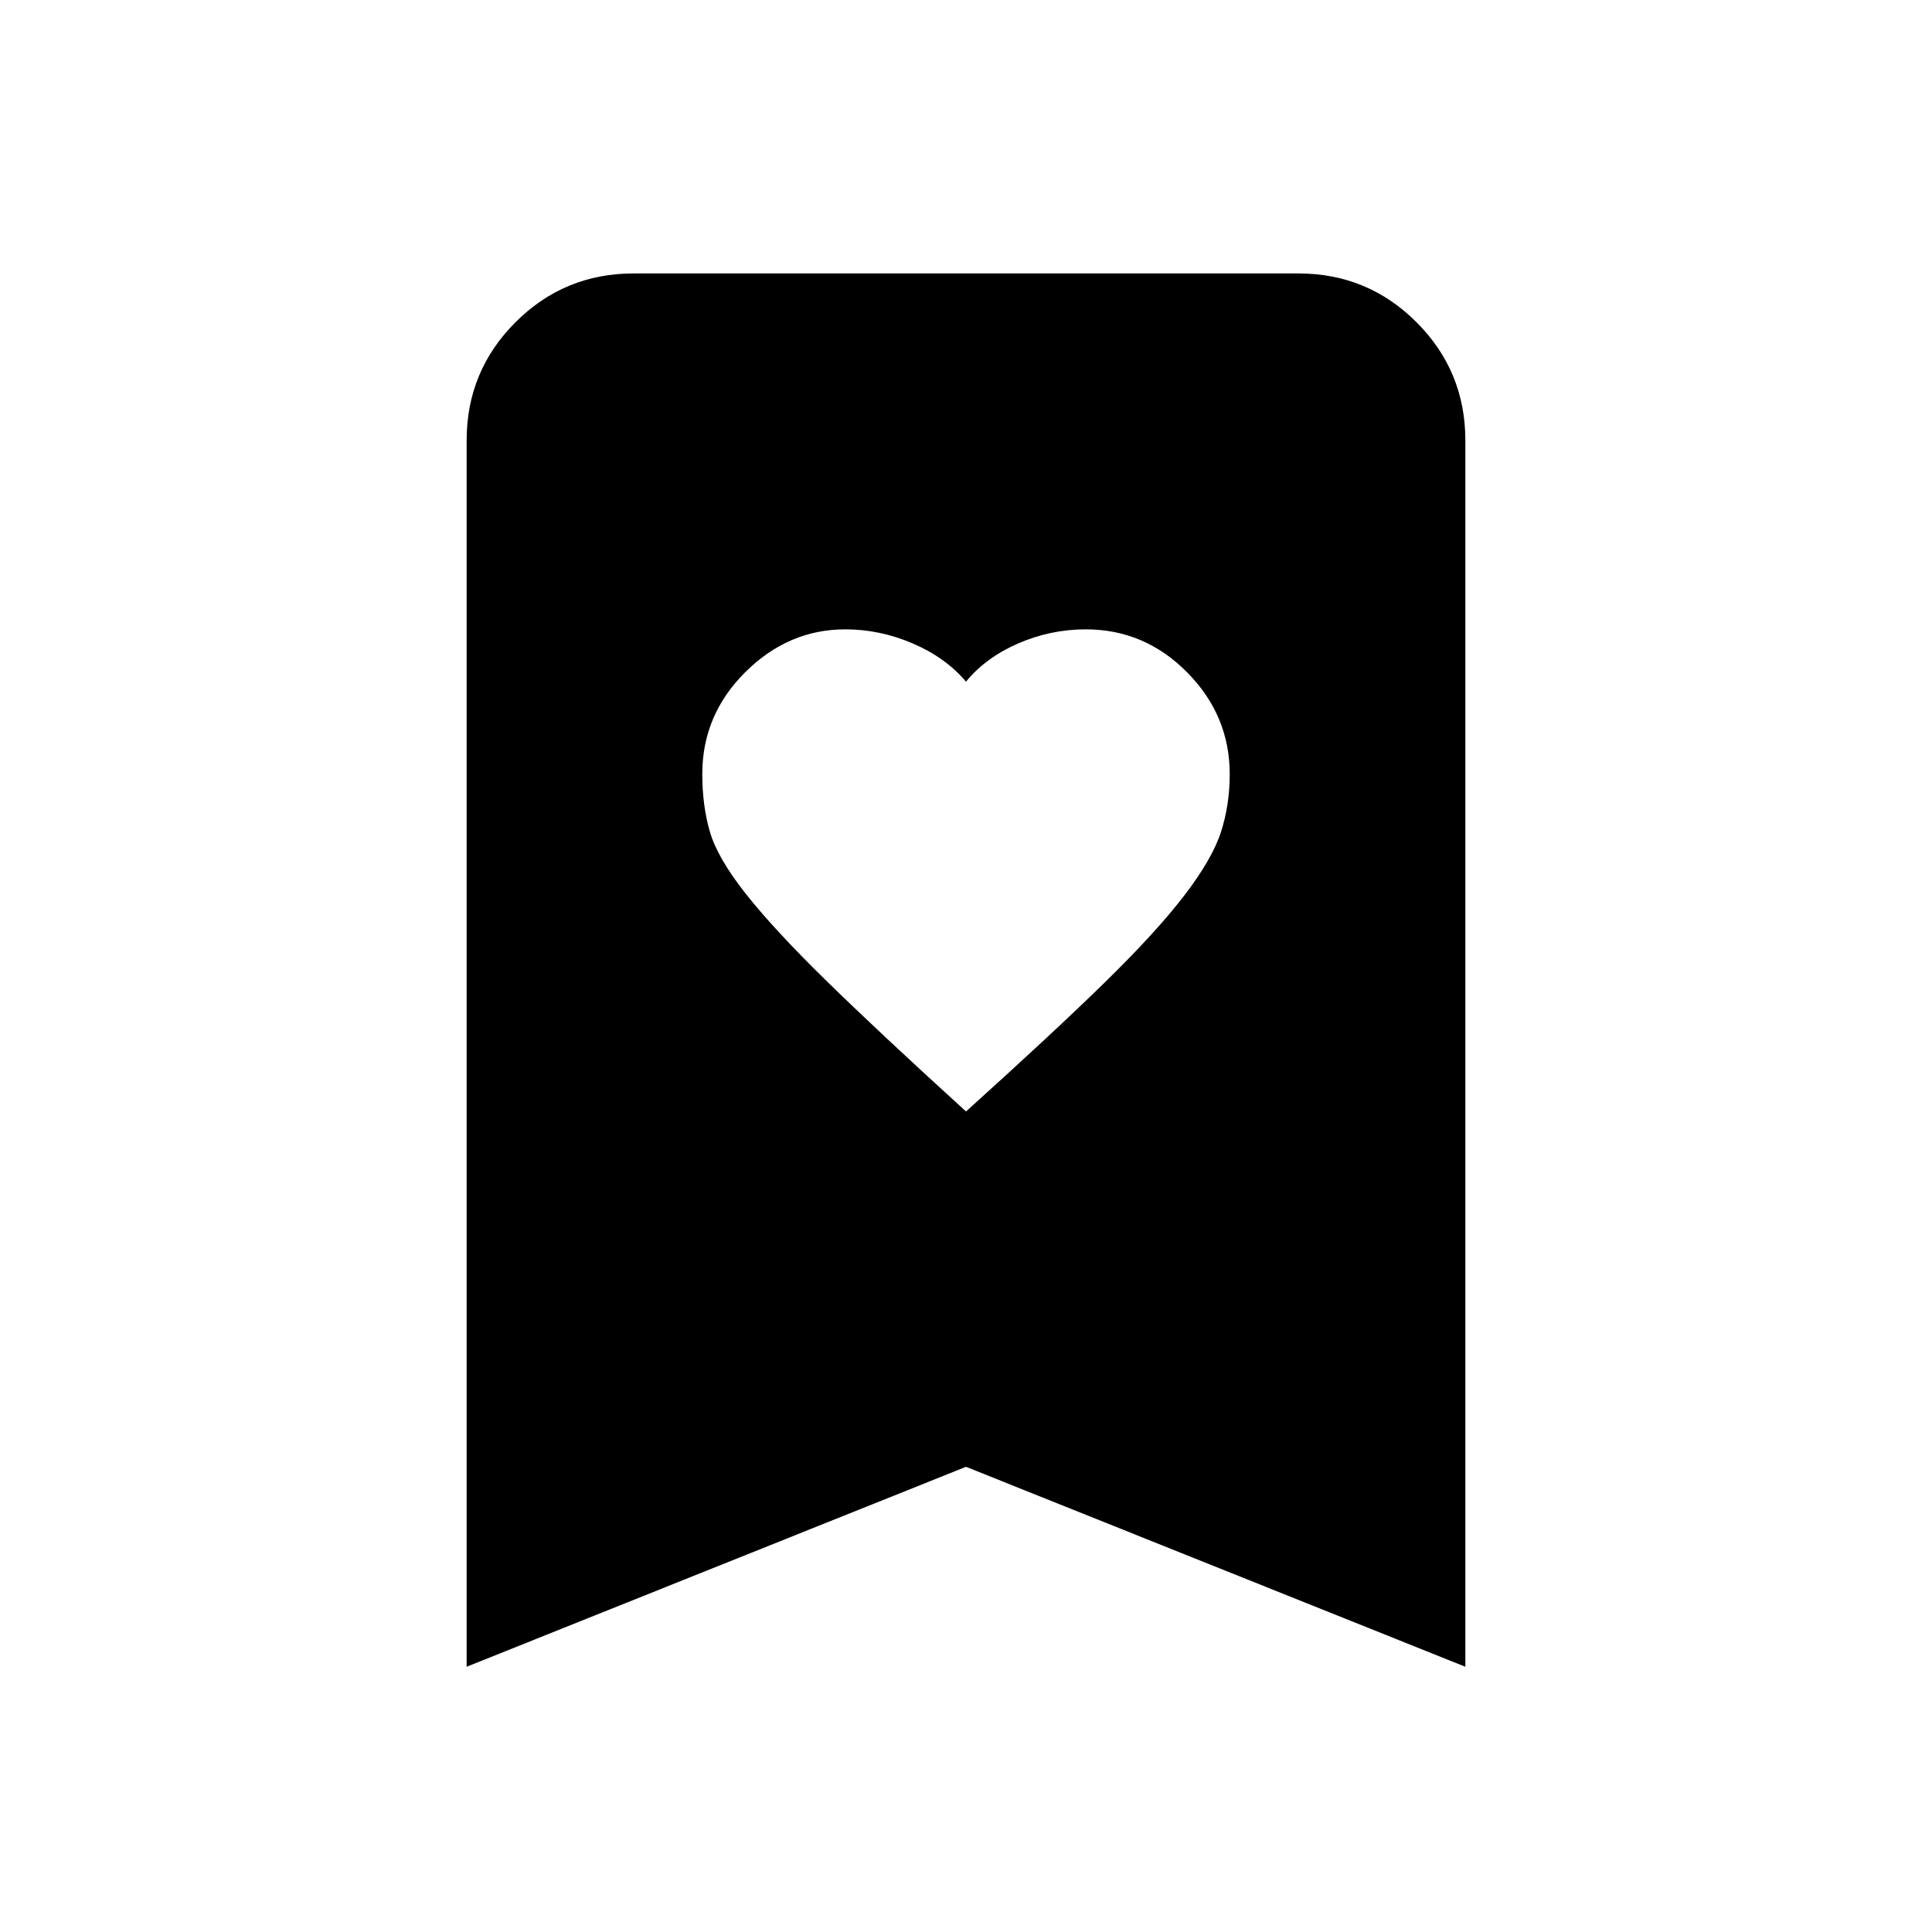 <svg xmlns="http://www.w3.org/2000/svg" height="20" viewBox="0 -960 960 960" width="20"><path d="M480-407.72q43-38.76 68.62-63.79 25.62-25.03 39.64-43.26 14.02-18.23 18.4-31.73 4.38-13.5 4.38-28.81 0-29.21-21.15-50.59-21.15-21.38-50.37-21.38-17.5 0-33.63 7.02-16.13 7.03-25.89 18.98-10.08-11.95-26.42-18.98-16.34-7.02-33.55-7.02-28.31 0-49.69 21.26t-21.38 50.63q0 15.63 3.76 28.63 3.76 13 17.76 30.76 14 17.76 39.88 43.1 25.87 25.35 69.64 65.18ZM231.87-131.8v-609.33q0-34.48 24.26-58.74 24.26-24.26 58.74-24.26h330.26q34.48 0 58.74 24.26 24.26 24.26 24.26 58.74v609.33L480-231.15 231.87-131.8Z"/></svg>